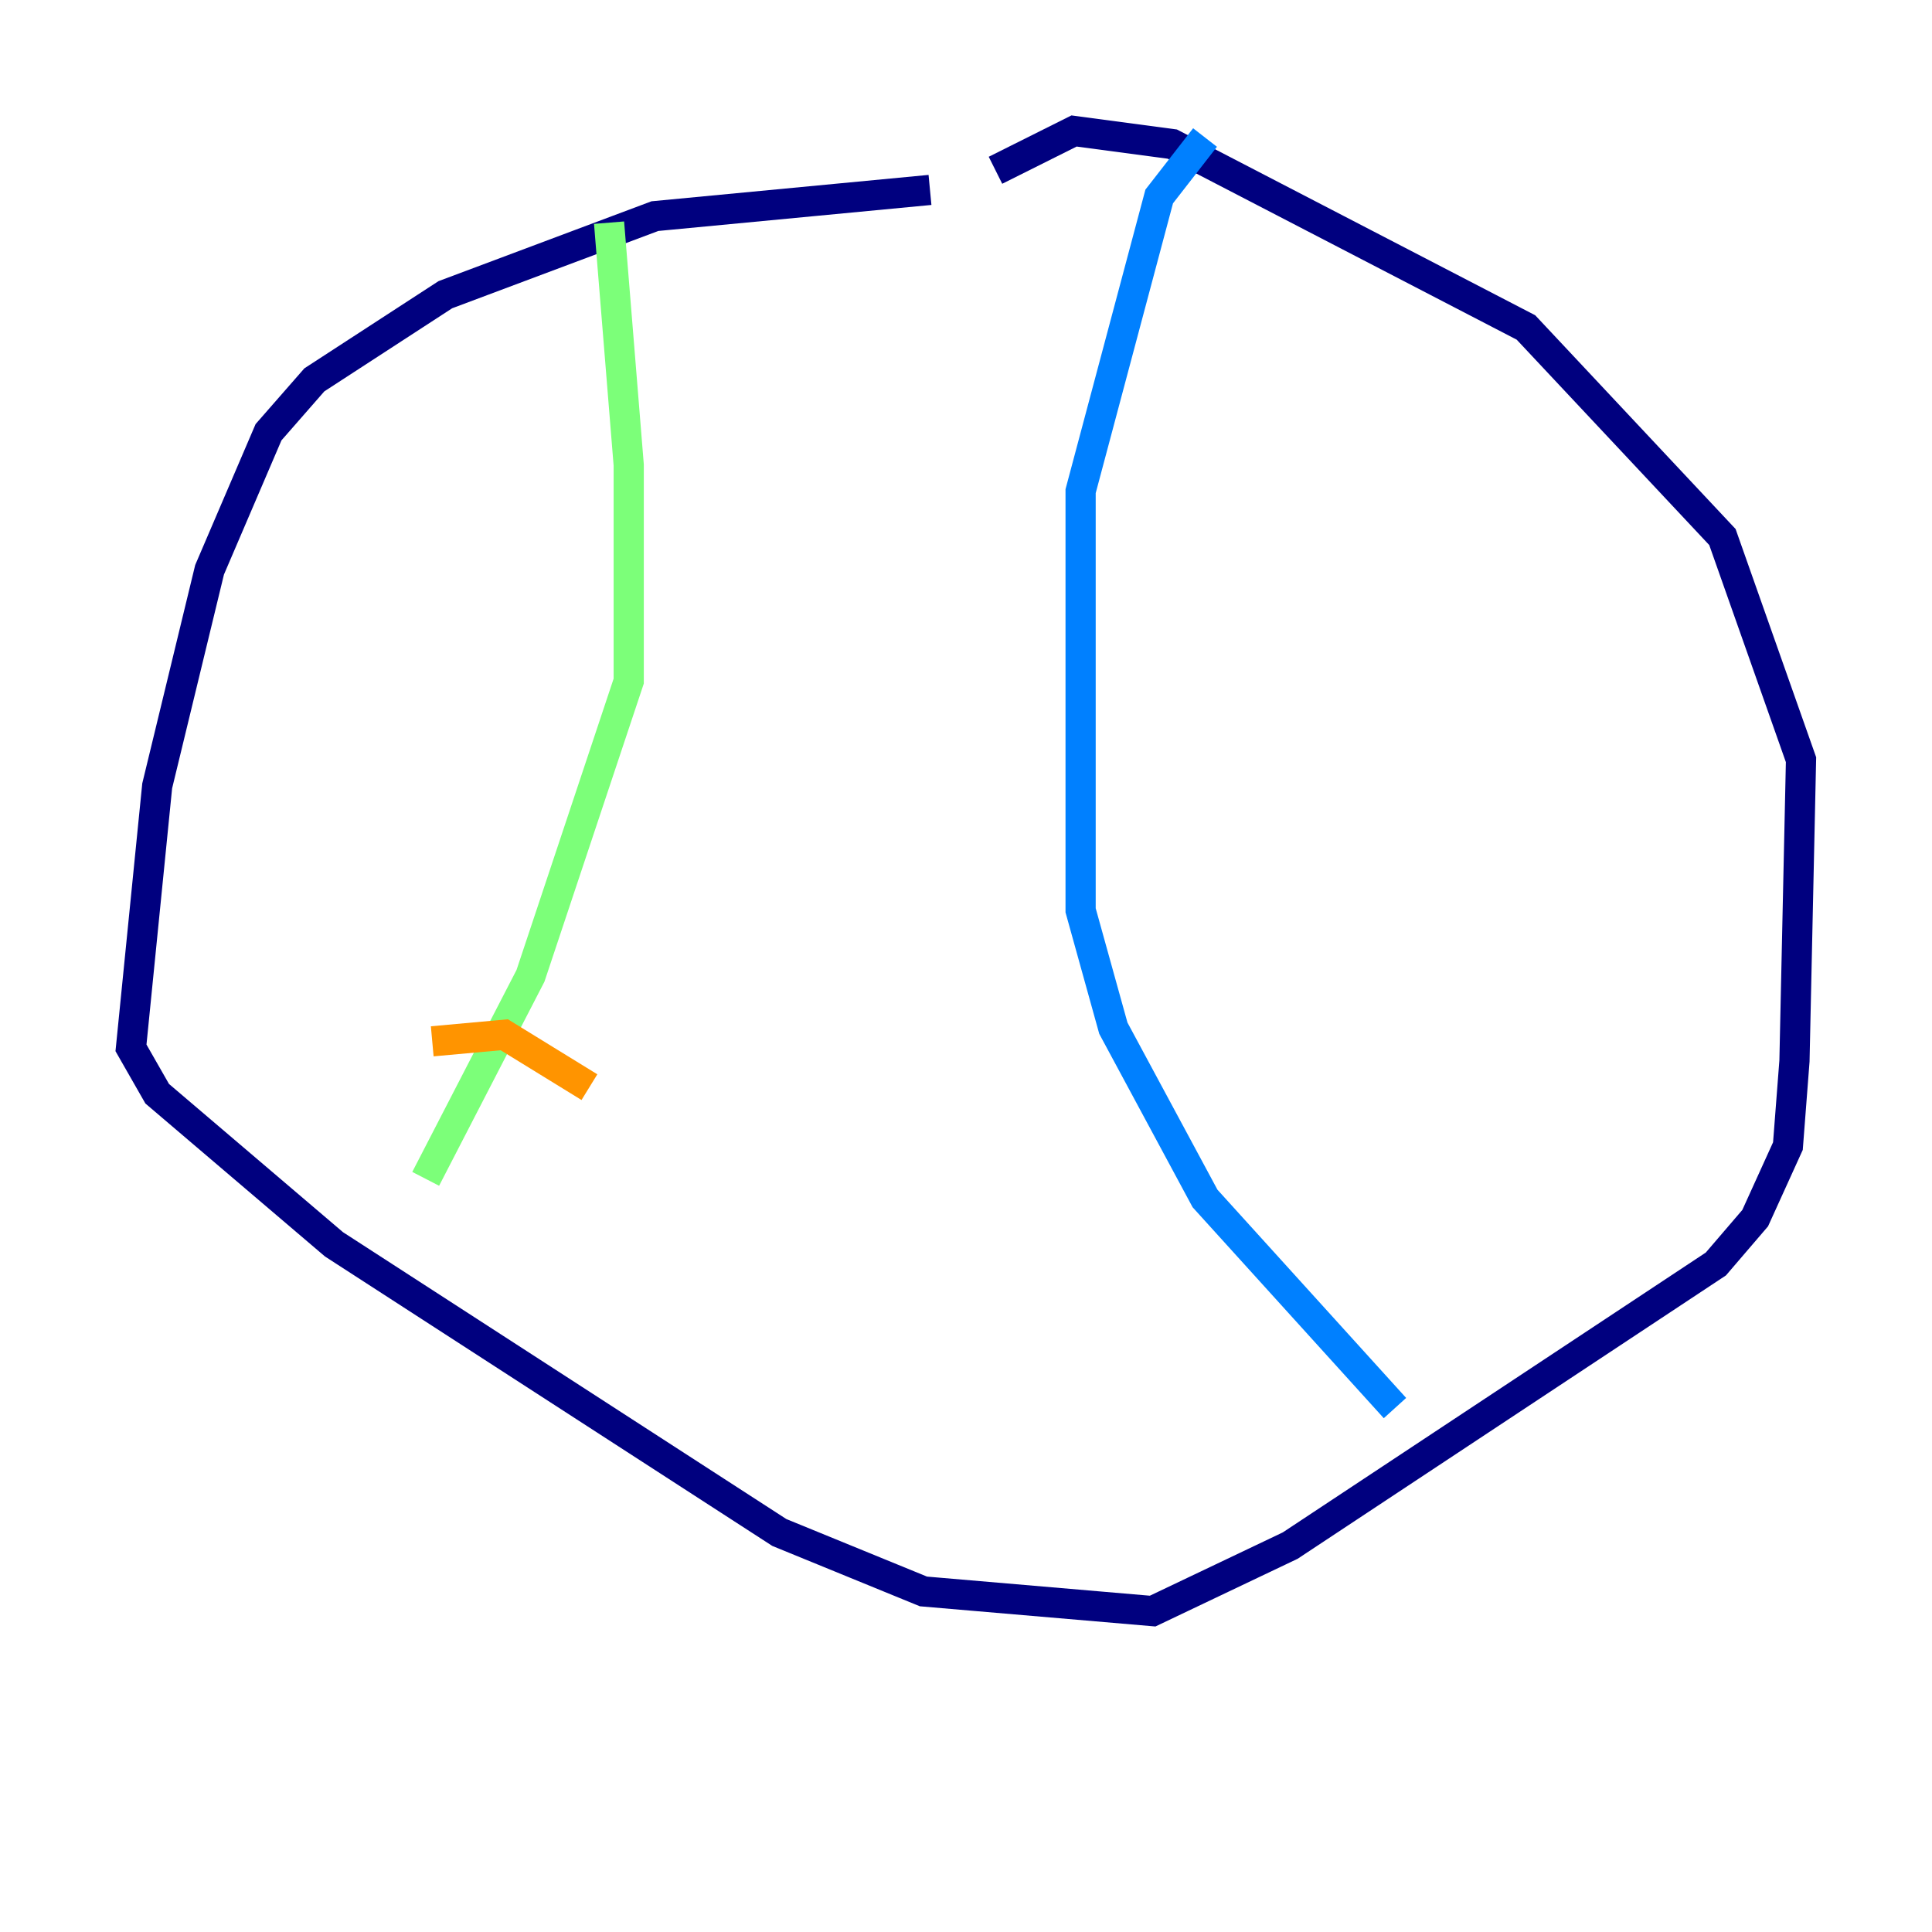 <?xml version="1.0" encoding="utf-8" ?>
<svg baseProfile="tiny" height="128" version="1.2" viewBox="0,0,128,128" width="128" xmlns="http://www.w3.org/2000/svg" xmlns:ev="http://www.w3.org/2001/xml-events" xmlns:xlink="http://www.w3.org/1999/xlink"><defs /><polyline fill="none" points="61.614,12.583 43.39,14.319 29.505,19.525 20.827,25.166 17.79,28.637 13.885,37.749 10.414,52.068 8.678,69.424 10.414,72.461 22.129,82.441 51.634,101.532 61.18,105.437 76.366,106.739 85.478,102.4 113.681,83.742 116.285,80.705 118.454,75.932 118.888,70.291 119.322,50.332 114.115,35.58 101.098,21.695 77.668,9.546 71.159,8.678 65.953,11.281" stroke="#00007f" stroke-width="2" /><polyline fill="none" points="79.837,9.112 76.8,13.017 71.593,32.542 71.593,60.312 73.763,68.122 79.837,79.403 92.42,93.288" stroke="#0080ff" stroke-width="2" /><polyline fill="none" points="40.352,14.752 41.654,30.807 41.654,45.125 35.146,64.651 28.203,78.102" stroke="#7cff79" stroke-width="2" /><polyline fill="none" points="28.637,68.99 33.41,68.556 39.051,72.027" stroke="#ff9400" stroke-width="2" /><polyline fill="none" points="33.41,58.142 33.41,58.142" stroke="#7f0000" stroke-width="2" /></svg>